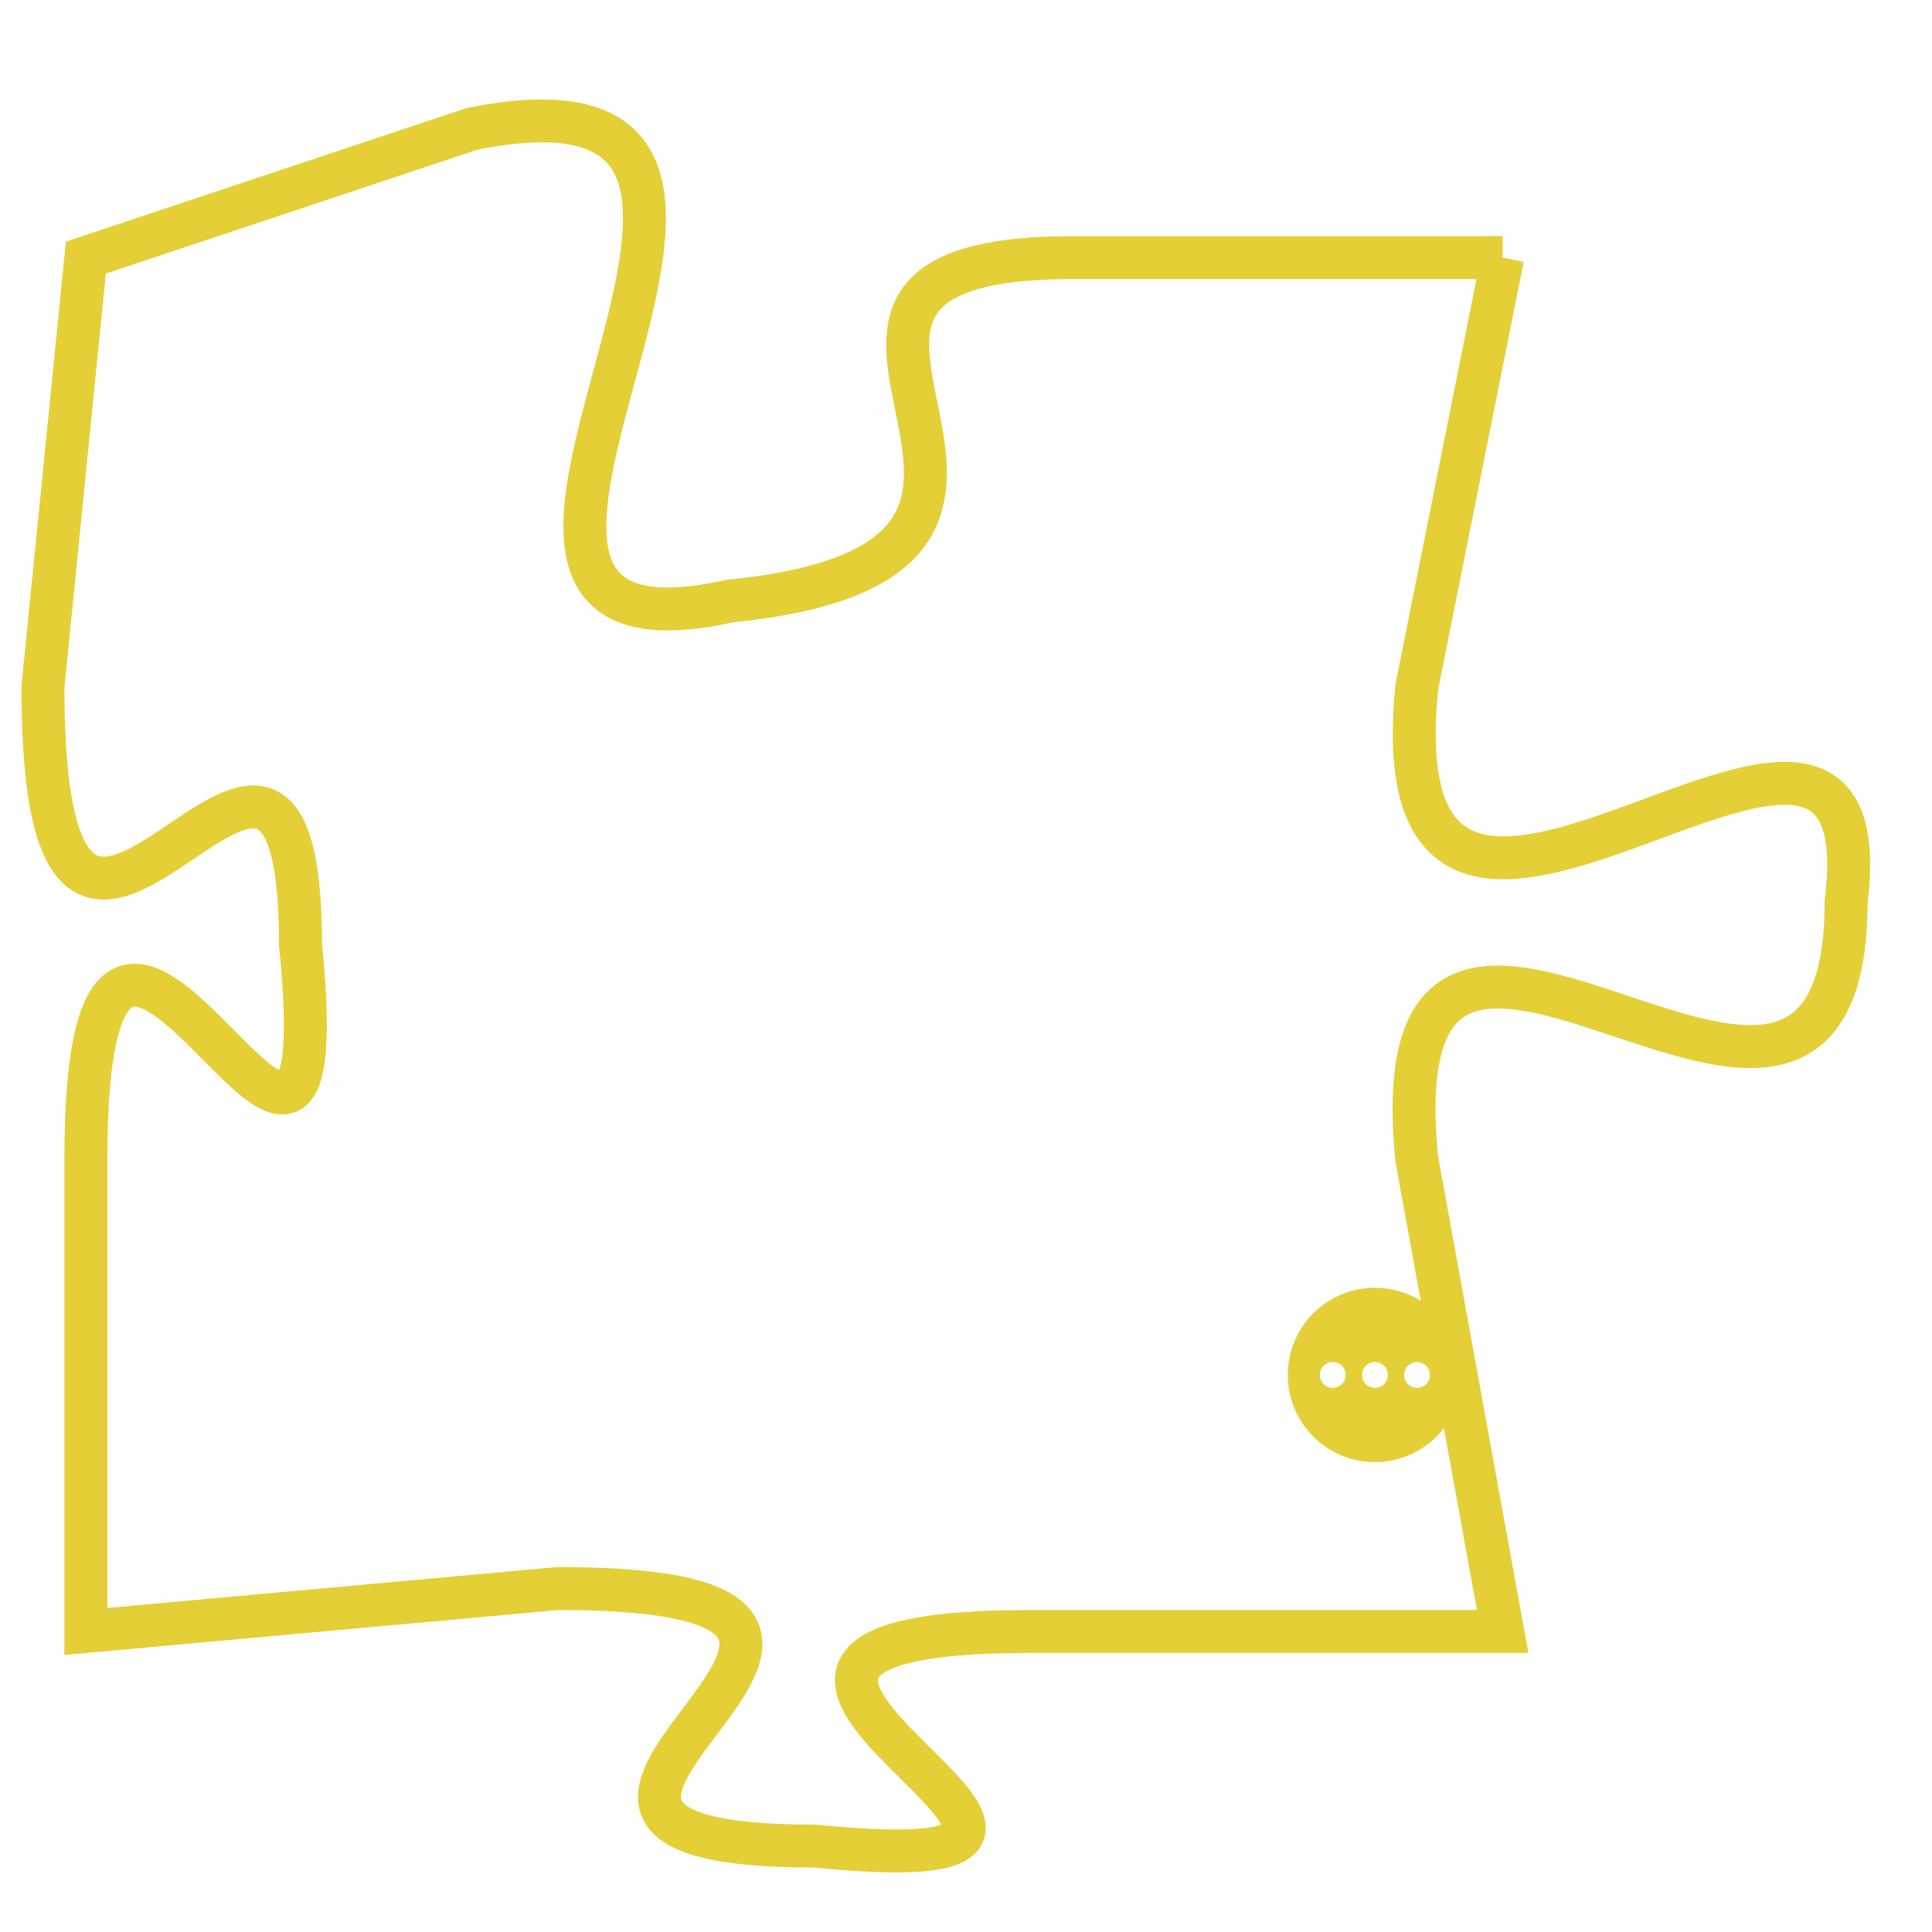<svg version="1.1" xmlns="http://www.w3.org/2000/svg" xmlns:xlink="http://www.w3.org/1999/xlink" fill="transparent" x="0" y="0" width="350" height="350" preserveAspectRatio="xMinYMin slice"><style type="text/css">.links{fill:transparent;stroke: #E4CF37;}.links:hover{fill:#63D272; opacity:0.4;}</style><defs><g id="allt"><path id="t1734" d="M1485,416 L1475,416 C1466,416 1477,423 1467,424 C1458,426 1471,411 1461,413 L1452,416 1452,416 L1451,426 C1451,437 1457,423 1457,432 C1458,442 1452,426 1452,437 L1452,448 1452,448 L1463,447 C1474,447 1459,453 1469,453 C1479,454 1463,448 1474,448 L1485,448 1485,448 L1483,437 C1482,427 1493,440 1493,431 C1494,423 1482,436 1483,426 L1485,416"/></g><clipPath id="c" clipRule="evenodd" fill="transparent"><use href="#t1734"/></clipPath></defs><svg viewBox="1450 410 45 45" preserveAspectRatio="xMinYMin meet"><svg width="4380" height="2430"><g><image crossorigin="anonymous" x="0" y="0" href="https://nftpuzzle.license-token.com/assets/completepuzzle.svg" width="100%" height="100%" /><g class="links"><use href="#t1734"/></g></g></svg><svg x="1480" y="440" height="9%" width="9%" viewBox="0 0 330 330"><g><a xlink:href="https://nftpuzzle.license-token.com/" class="links"><title>See the most innovative NFT based token software licensing project</title><path fill="#E4CF37" id="more" d="M165,0C74.019,0,0,74.019,0,165s74.019,165,165,165s165-74.019,165-165S255.981,0,165,0z M85,190 c-13.785,0-25-11.215-25-25s11.215-25,25-25s25,11.215,25,25S98.785,190,85,190z M165,190c-13.785,0-25-11.215-25-25 s11.215-25,25-25s25,11.215,25,25S178.785,190,165,190z M245,190c-13.785,0-25-11.215-25-25s11.215-25,25-25 c13.785,0,25,11.215,25,25S258.785,190,245,190z"></path></a></g></svg></svg></svg>